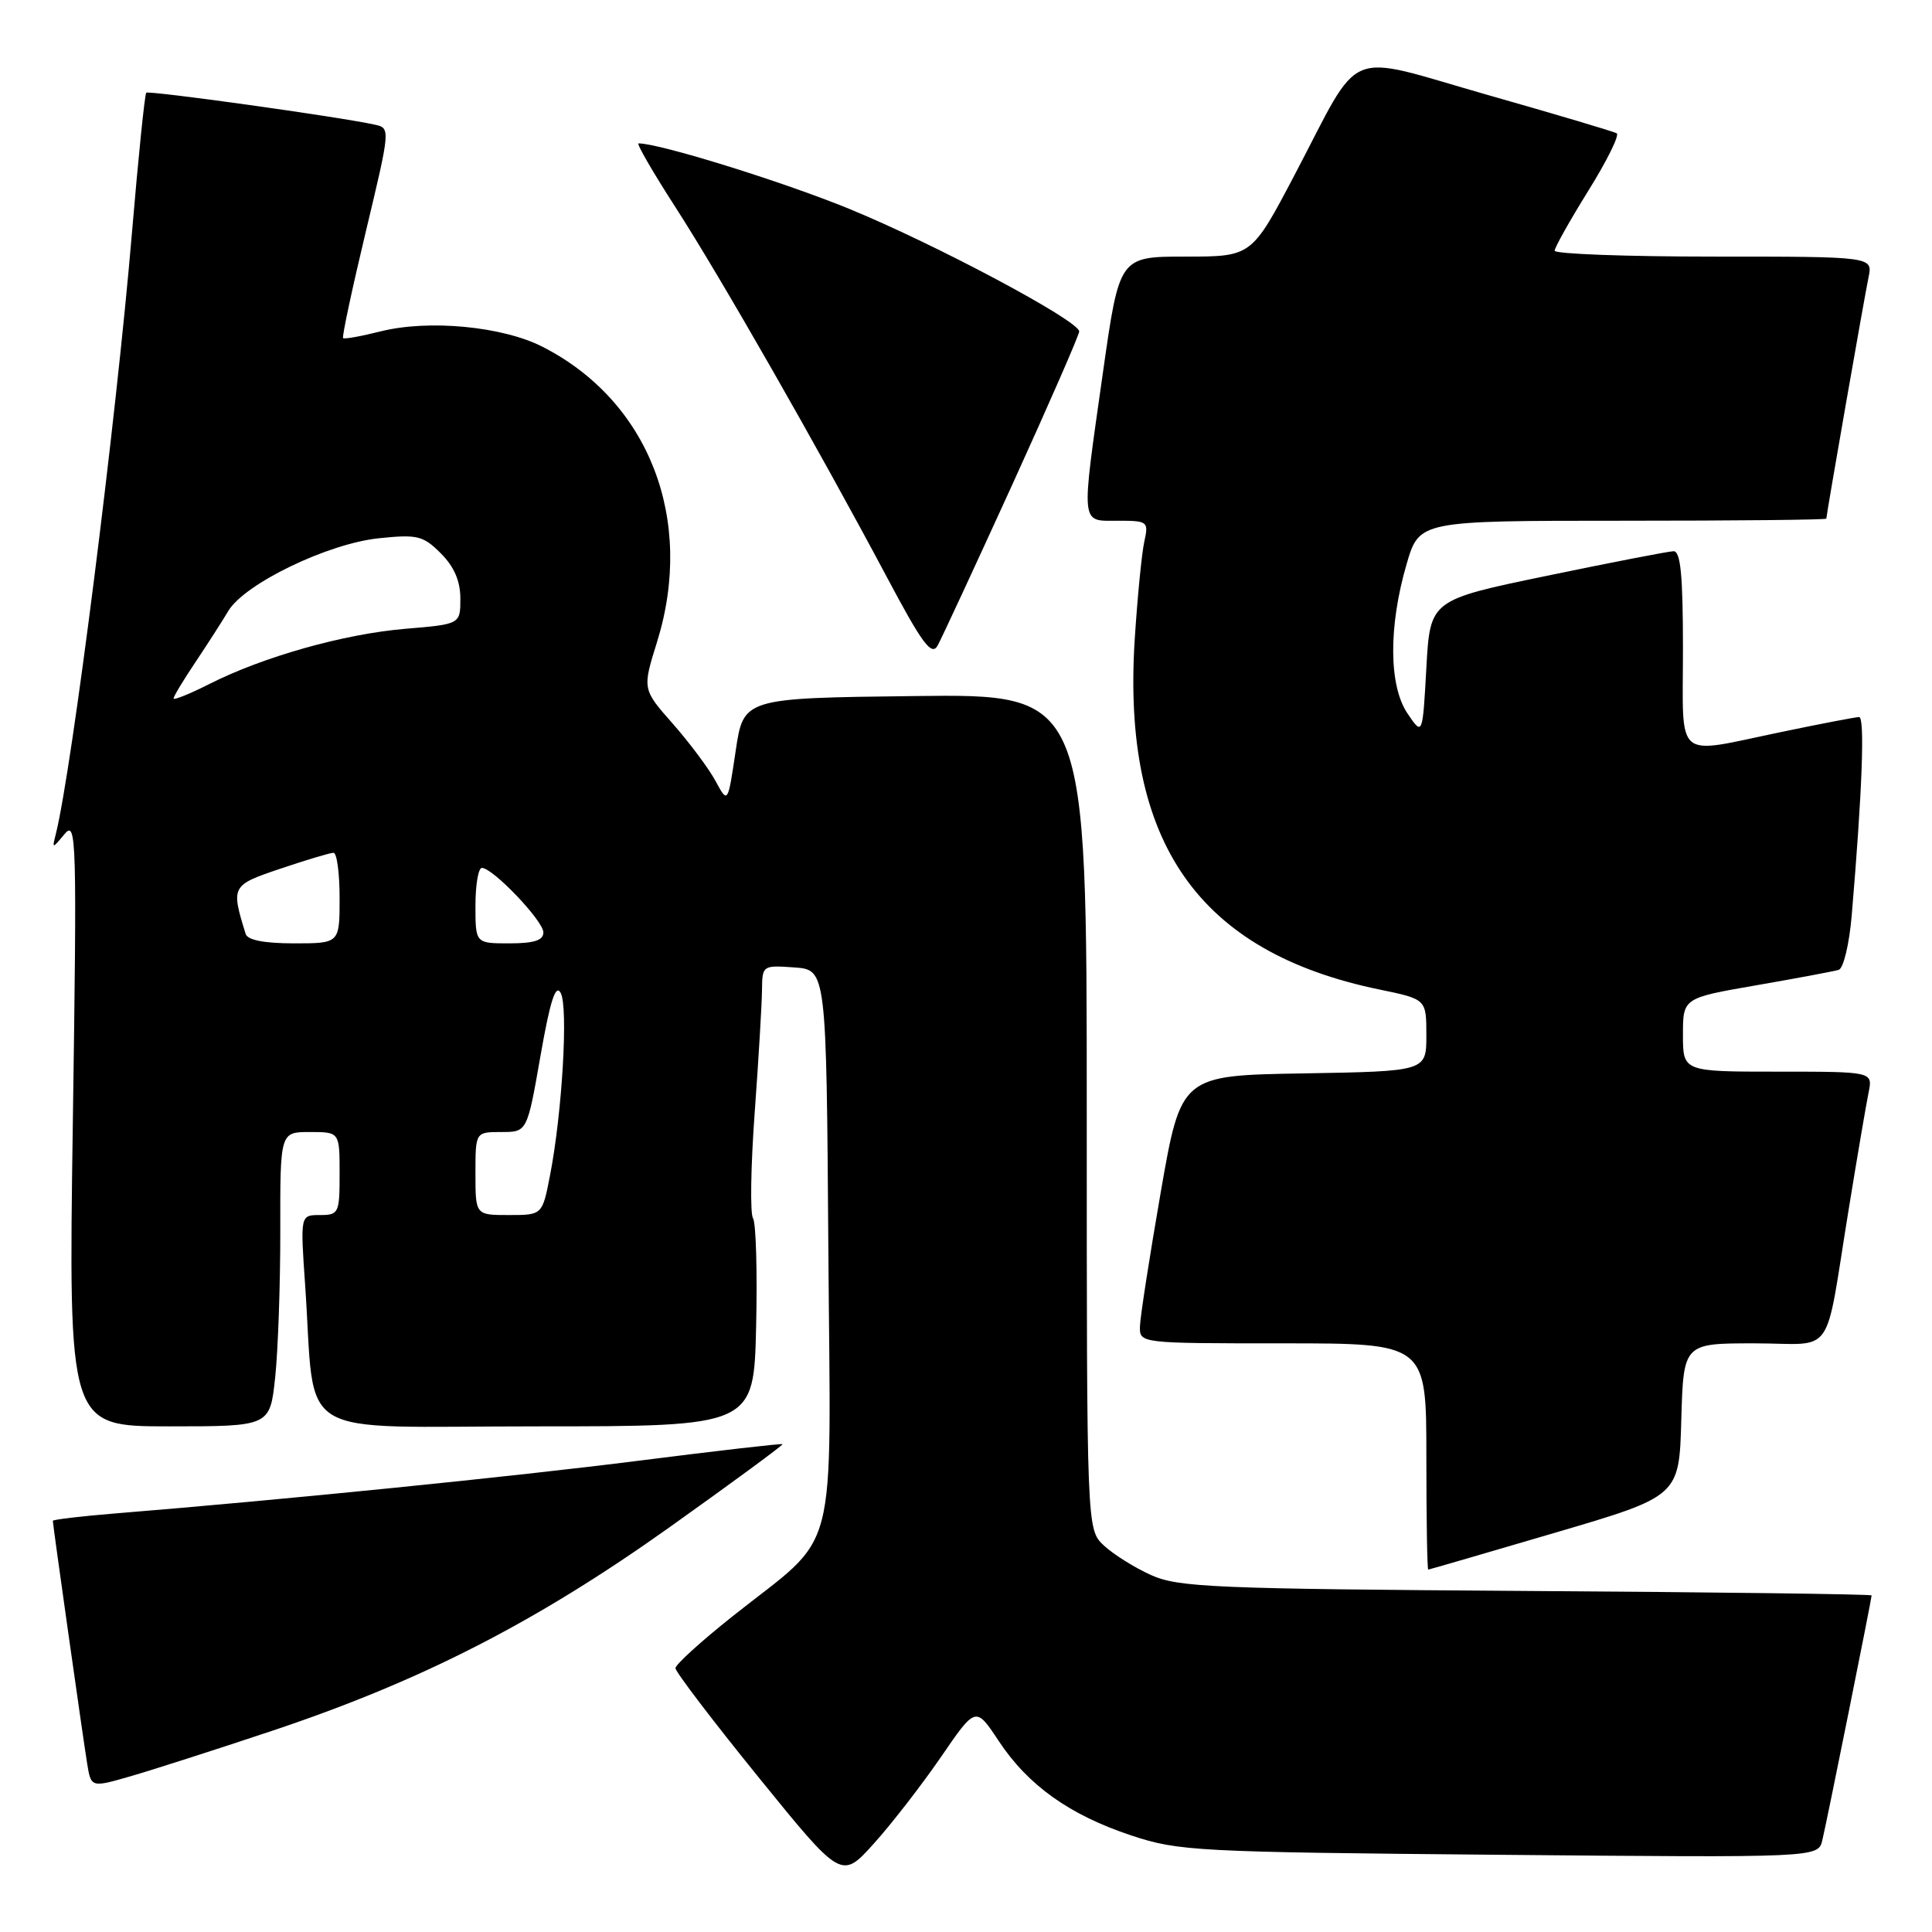 <?xml version="1.0" encoding="UTF-8" standalone="no"?>
<!DOCTYPE svg PUBLIC "-//W3C//DTD SVG 1.1//EN" "http://www.w3.org/Graphics/SVG/1.1/DTD/svg11.dtd" >
<svg xmlns="http://www.w3.org/2000/svg" xmlns:xlink="http://www.w3.org/1999/xlink" version="1.1" viewBox="0 0 256 256">
 <g >
 <path fill="currentColor"
d=" M 124.69 232.80 C 129.29 226.09 129.29 226.09 132.32 230.67 C 136.23 236.58 141.72 240.49 149.91 243.21 C 156.18 245.29 158.53 245.41 198.71 245.77 C 240.92 246.15 240.92 246.15 241.47 243.83 C 242.09 241.25 248.00 211.86 248.00 211.40 C 248.00 211.24 227.41 210.97 202.25 210.81 C 160.76 210.53 156.13 210.33 152.51 208.70 C 150.32 207.71 147.51 205.95 146.26 204.78 C 144.00 202.65 144.00 202.65 144.00 147.31 C 144.00 91.96 144.00 91.96 121.26 92.23 C 98.52 92.50 98.52 92.50 97.48 99.50 C 96.44 106.50 96.44 106.50 94.82 103.50 C 93.93 101.85 91.38 98.43 89.16 95.91 C 85.11 91.32 85.11 91.32 87.06 85.07 C 92.10 68.86 86.01 53.15 71.89 45.95 C 66.59 43.24 56.79 42.31 50.43 43.91 C 47.86 44.56 45.62 44.96 45.46 44.80 C 45.30 44.63 46.65 38.31 48.46 30.74 C 51.75 16.98 51.75 16.97 49.62 16.51 C 44.91 15.47 19.71 11.96 19.38 12.29 C 19.18 12.49 18.33 20.81 17.49 30.78 C 15.39 55.77 9.54 101.91 7.40 110.50 C 6.90 112.50 6.90 112.50 8.57 110.50 C 10.13 108.63 10.20 111.08 9.65 148.75 C 9.07 189.00 9.07 189.00 22.42 189.00 C 35.77 189.00 35.77 189.00 36.46 182.53 C 36.84 178.97 37.15 170.20 37.14 163.03 C 37.12 150.00 37.12 150.00 41.06 150.00 C 45.00 150.00 45.00 150.00 45.00 155.50 C 45.00 160.76 44.89 161.00 42.39 161.00 C 39.79 161.00 39.79 161.00 40.43 170.25 C 41.88 191.17 38.33 189.00 71.04 189.00 C 99.89 189.00 99.89 189.00 100.19 175.75 C 100.36 168.46 100.17 162.02 99.78 161.43 C 99.38 160.84 99.48 154.54 100.00 147.43 C 100.52 140.32 100.95 133.01 100.97 131.19 C 101.00 127.92 101.05 127.89 105.25 128.19 C 109.50 128.50 109.50 128.50 109.76 165.43 C 110.06 207.79 111.37 202.79 97.00 214.22 C 92.88 217.50 89.50 220.57 89.50 221.04 C 89.50 221.52 94.45 228.02 100.50 235.48 C 111.50 249.05 111.50 249.05 115.80 244.27 C 118.16 241.65 122.16 236.48 124.69 232.80 Z  M 36.00 229.36 C 55.80 222.75 71.04 214.95 88.70 202.38 C 97.06 196.43 103.80 191.47 103.69 191.36 C 103.58 191.25 95.05 192.23 84.73 193.54 C 67.91 195.67 37.80 198.71 15.25 200.54 C 10.71 200.91 7.00 201.35 7.00 201.52 C 7.00 202.04 10.99 230.23 11.55 233.69 C 12.07 236.87 12.07 236.87 17.28 235.37 C 20.15 234.54 28.57 231.84 36.00 229.36 Z  M 206.00 203.11 C 222.50 198.26 222.50 198.26 222.78 188.13 C 223.07 178.00 223.07 178.00 232.46 178.00 C 243.34 178.00 241.67 180.40 245.00 160.00 C 246.12 153.12 247.29 146.26 247.60 144.75 C 248.16 142.00 248.16 142.00 235.58 142.00 C 223.00 142.00 223.00 142.00 223.00 137.12 C 223.00 132.24 223.00 132.24 232.75 130.55 C 238.11 129.62 243.01 128.70 243.64 128.51 C 244.27 128.31 245.04 125.08 245.36 121.32 C 246.76 104.83 247.12 95.00 246.34 95.01 C 245.88 95.02 241.22 95.91 236.00 97.00 C 221.69 99.97 223.00 101.08 223.00 86.00 C 223.00 76.25 222.69 73.01 221.75 73.04 C 221.06 73.06 213.53 74.52 205.00 76.29 C 189.50 79.50 189.50 79.50 189.00 88.50 C 188.50 97.50 188.50 97.50 186.50 94.54 C 184.02 90.86 183.97 83.03 186.38 74.75 C 188.06 69.00 188.06 69.00 215.03 69.00 C 229.86 69.00 242.00 68.88 242.00 68.72 C 242.00 68.20 247.02 39.49 247.59 36.75 C 248.16 34.00 248.16 34.00 227.08 34.00 C 215.49 34.00 206.00 33.65 206.00 33.22 C 206.00 32.80 208.01 29.22 210.47 25.26 C 212.93 21.31 214.62 17.89 214.22 17.66 C 213.82 17.43 206.10 15.13 197.05 12.56 C 177.81 7.07 180.62 5.90 171.55 23.16 C 165.85 34.00 165.85 34.00 157.09 34.00 C 148.33 34.00 148.33 34.00 146.16 49.25 C 143.22 69.98 143.12 69.00 148.12 69.00 C 152.09 69.00 152.21 69.10 151.63 71.75 C 151.29 73.26 150.72 79.08 150.36 84.67 C 148.63 111.63 158.77 126.16 182.80 131.12 C 189.00 132.40 189.00 132.40 189.00 137.18 C 189.00 141.95 189.00 141.95 172.75 142.23 C 156.50 142.50 156.50 142.50 153.80 158.00 C 152.32 166.53 151.08 174.51 151.05 175.75 C 151.00 178.00 151.00 178.00 170.00 178.00 C 189.00 178.00 189.00 178.00 189.00 193.00 C 189.00 201.25 189.11 207.99 189.25 207.98 C 189.39 207.97 196.93 205.78 206.00 203.11 Z  M 134.11 64.27 C 139.00 53.53 143.00 44.37 143.00 43.92 C 143.00 42.51 123.92 32.34 112.49 27.66 C 103.66 24.05 87.41 19.00 84.61 19.00 C 84.30 19.00 86.50 22.80 89.49 27.44 C 95.45 36.68 108.38 59.30 117.47 76.39 C 122.22 85.33 123.44 86.97 124.24 85.54 C 124.77 84.58 129.21 75.01 134.11 64.27 Z  M 63.00 155.50 C 63.00 150.00 63.00 150.00 66.42 150.00 C 69.85 150.00 69.85 150.00 71.61 139.95 C 72.89 132.62 73.62 130.35 74.29 131.56 C 75.32 133.39 74.49 147.49 72.88 155.75 C 71.86 161.00 71.86 161.00 67.43 161.00 C 63.00 161.00 63.00 161.00 63.00 155.50 Z  M 32.55 123.75 C 30.59 117.40 30.64 117.30 37.20 115.09 C 40.60 113.94 43.75 113.00 44.19 113.00 C 44.64 113.00 45.00 115.70 45.00 119.00 C 45.00 125.00 45.00 125.00 38.97 125.00 C 35.02 125.00 32.80 124.57 32.55 123.75 Z  M 63.00 120.00 C 63.00 117.25 63.38 115.00 63.85 115.00 C 65.30 115.00 72.00 122.02 72.00 123.55 C 72.00 124.60 70.77 125.00 67.50 125.00 C 63.00 125.00 63.00 125.00 63.00 120.00 Z  M 23.00 92.55 C 23.00 92.28 24.29 90.13 25.87 87.78 C 27.44 85.43 29.42 82.36 30.25 80.96 C 32.42 77.34 43.44 72.02 50.22 71.32 C 55.31 70.79 56.07 70.98 58.41 73.32 C 60.18 75.09 61.00 76.99 61.00 79.31 C 61.00 82.71 61.00 82.71 53.70 83.32 C 45.55 84.01 34.91 87.01 27.75 90.63 C 25.14 91.95 23.00 92.81 23.00 92.55 Z "/>
</g>
</svg>
